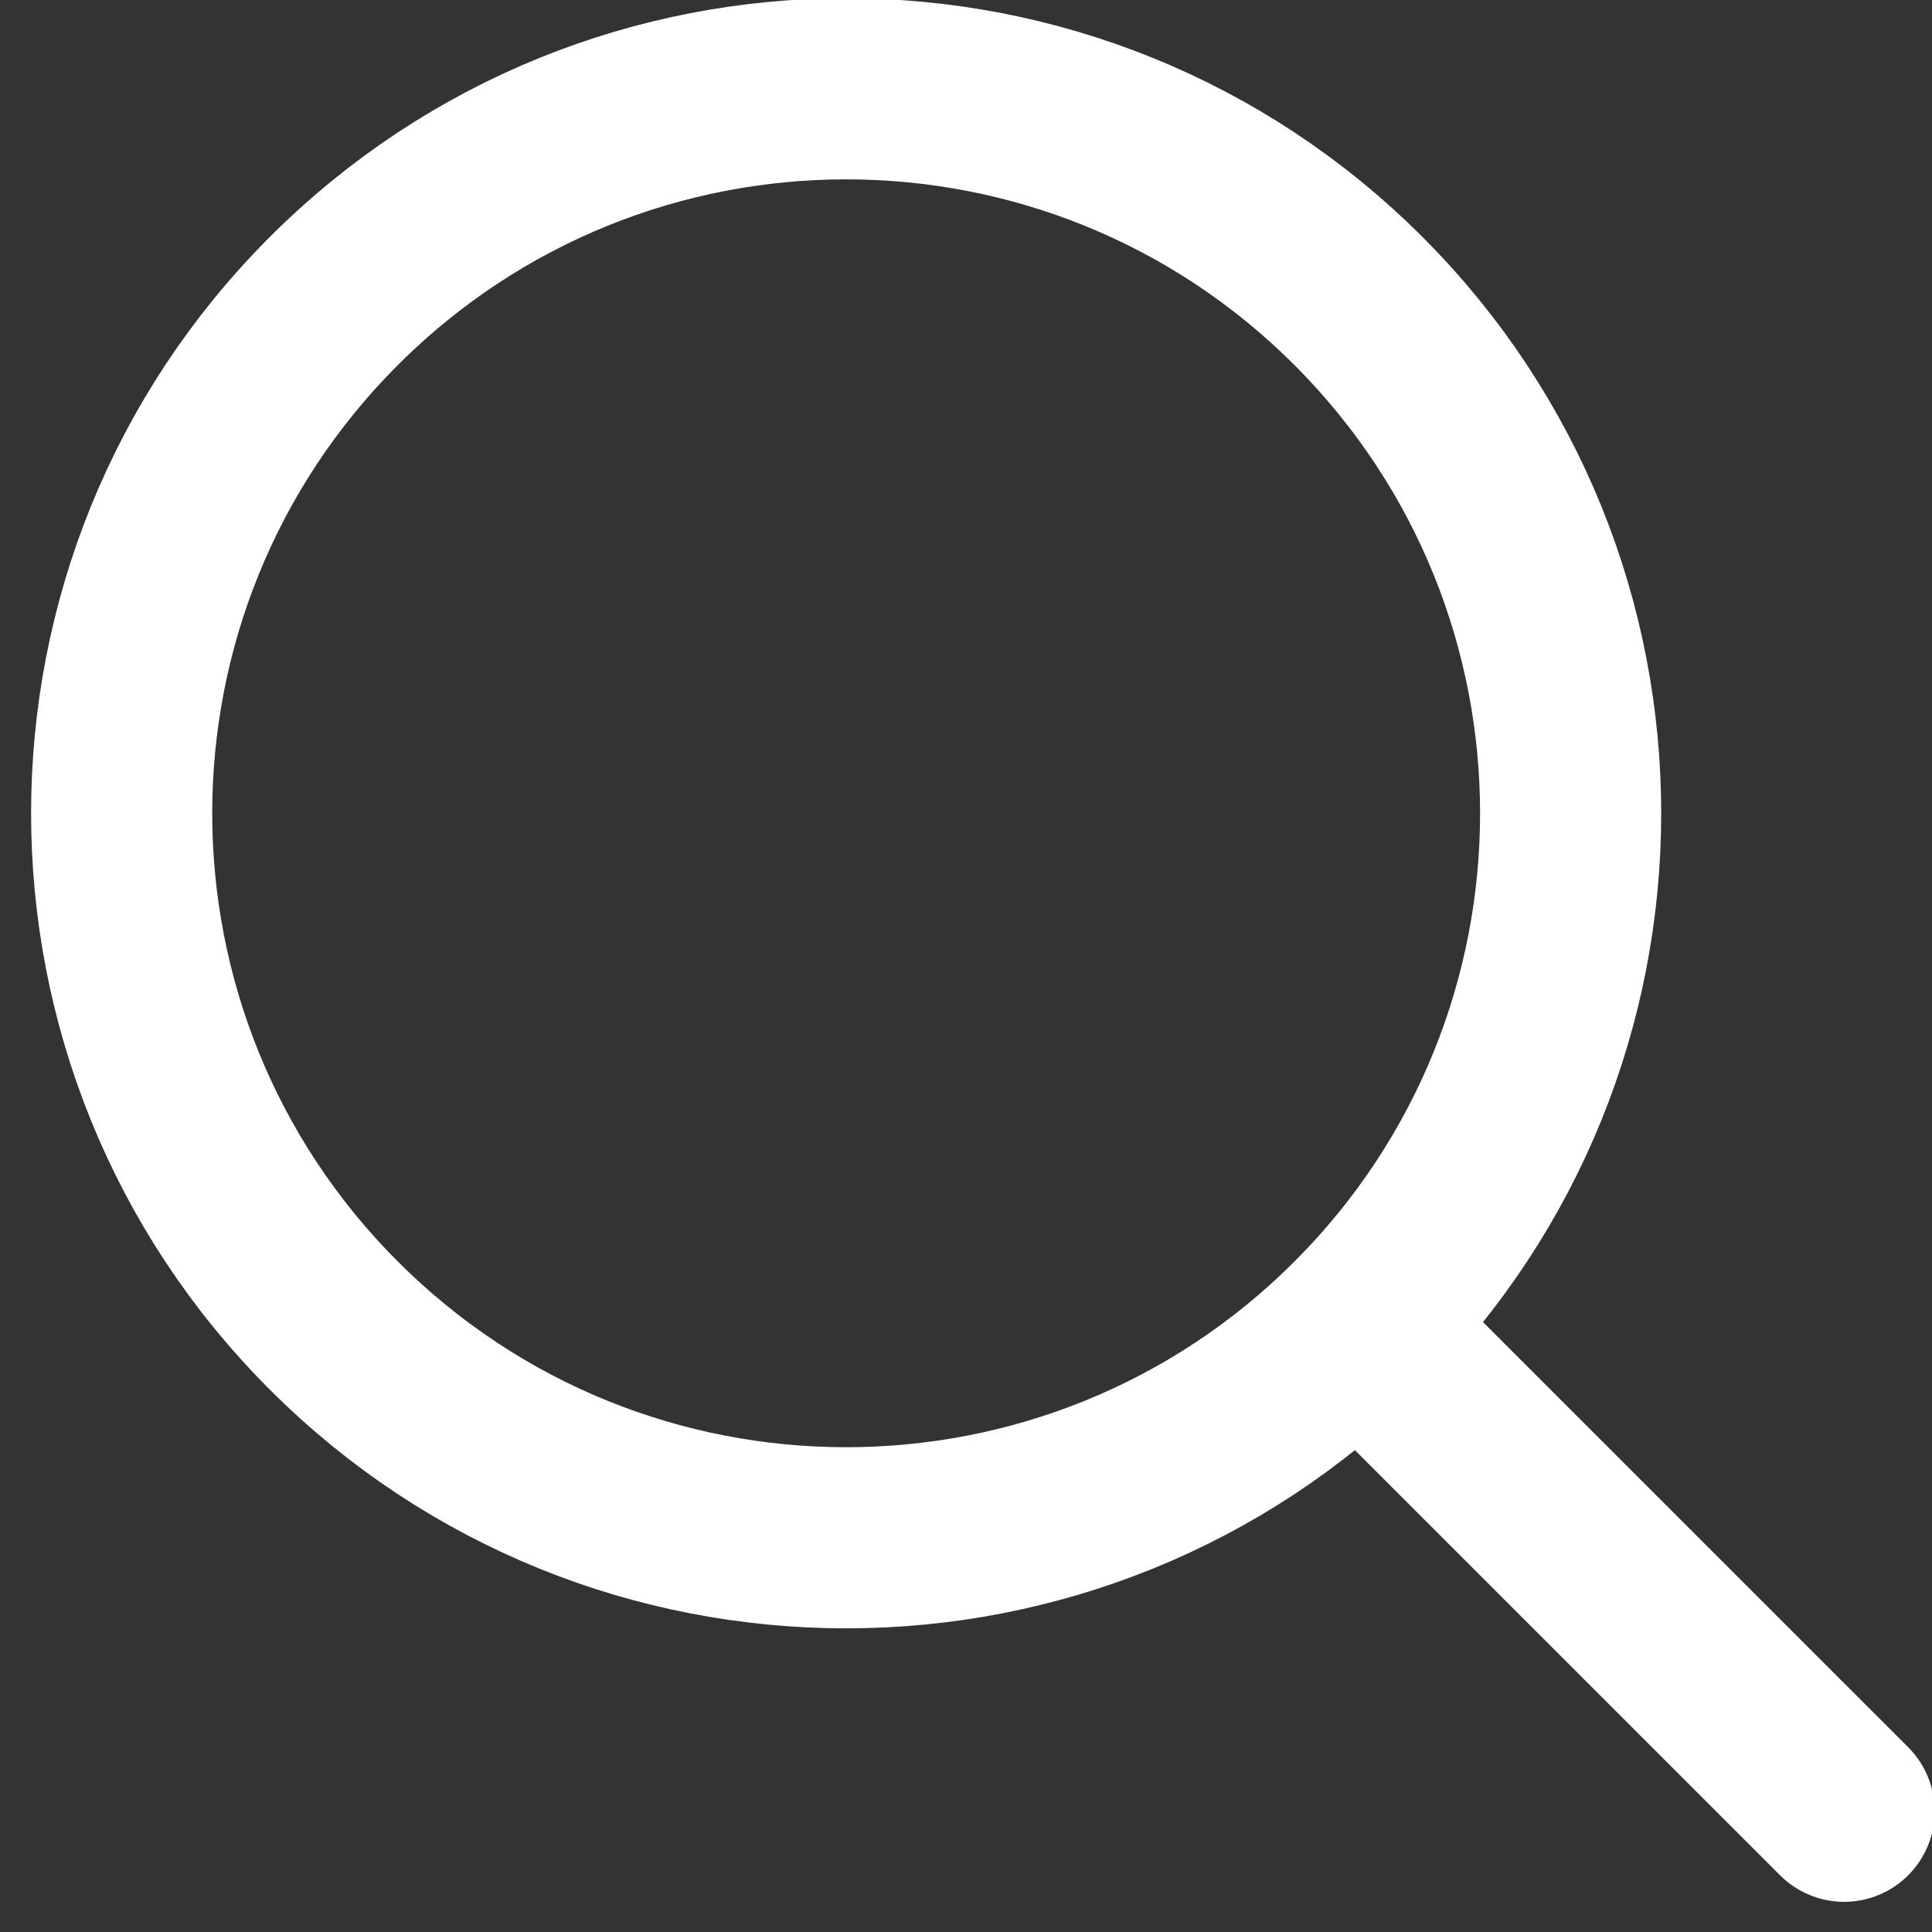<svg width="64" height="64" viewBox="0 0 64 64" fill="none" xmlns="http://www.w3.org/2000/svg">
<rect x="0" y="0" width="64" height="64" fill="#333333" stroke="none"/>
<g clip-path="url(#clip0_2_1225)">
<path d="M45 43.912C35.628 53.284 20.432 53.284 11.059 43.912C1.687 34.539 1.687 19.343 11.059 9.971C20.432 0.598 35.628 0.598 45 9.971C54.373 19.343 54.373 34.539 45 43.912ZM45 43.912L61.089 60" stroke="white" stroke-width="6" stroke-linecap="round" stroke-linejoin="round"/>
</g>
<defs>
<clipPath id="clip0_2_1225">
<rect width="64" height="64" fill="white"/>
</clipPath>
</defs>
</svg>
